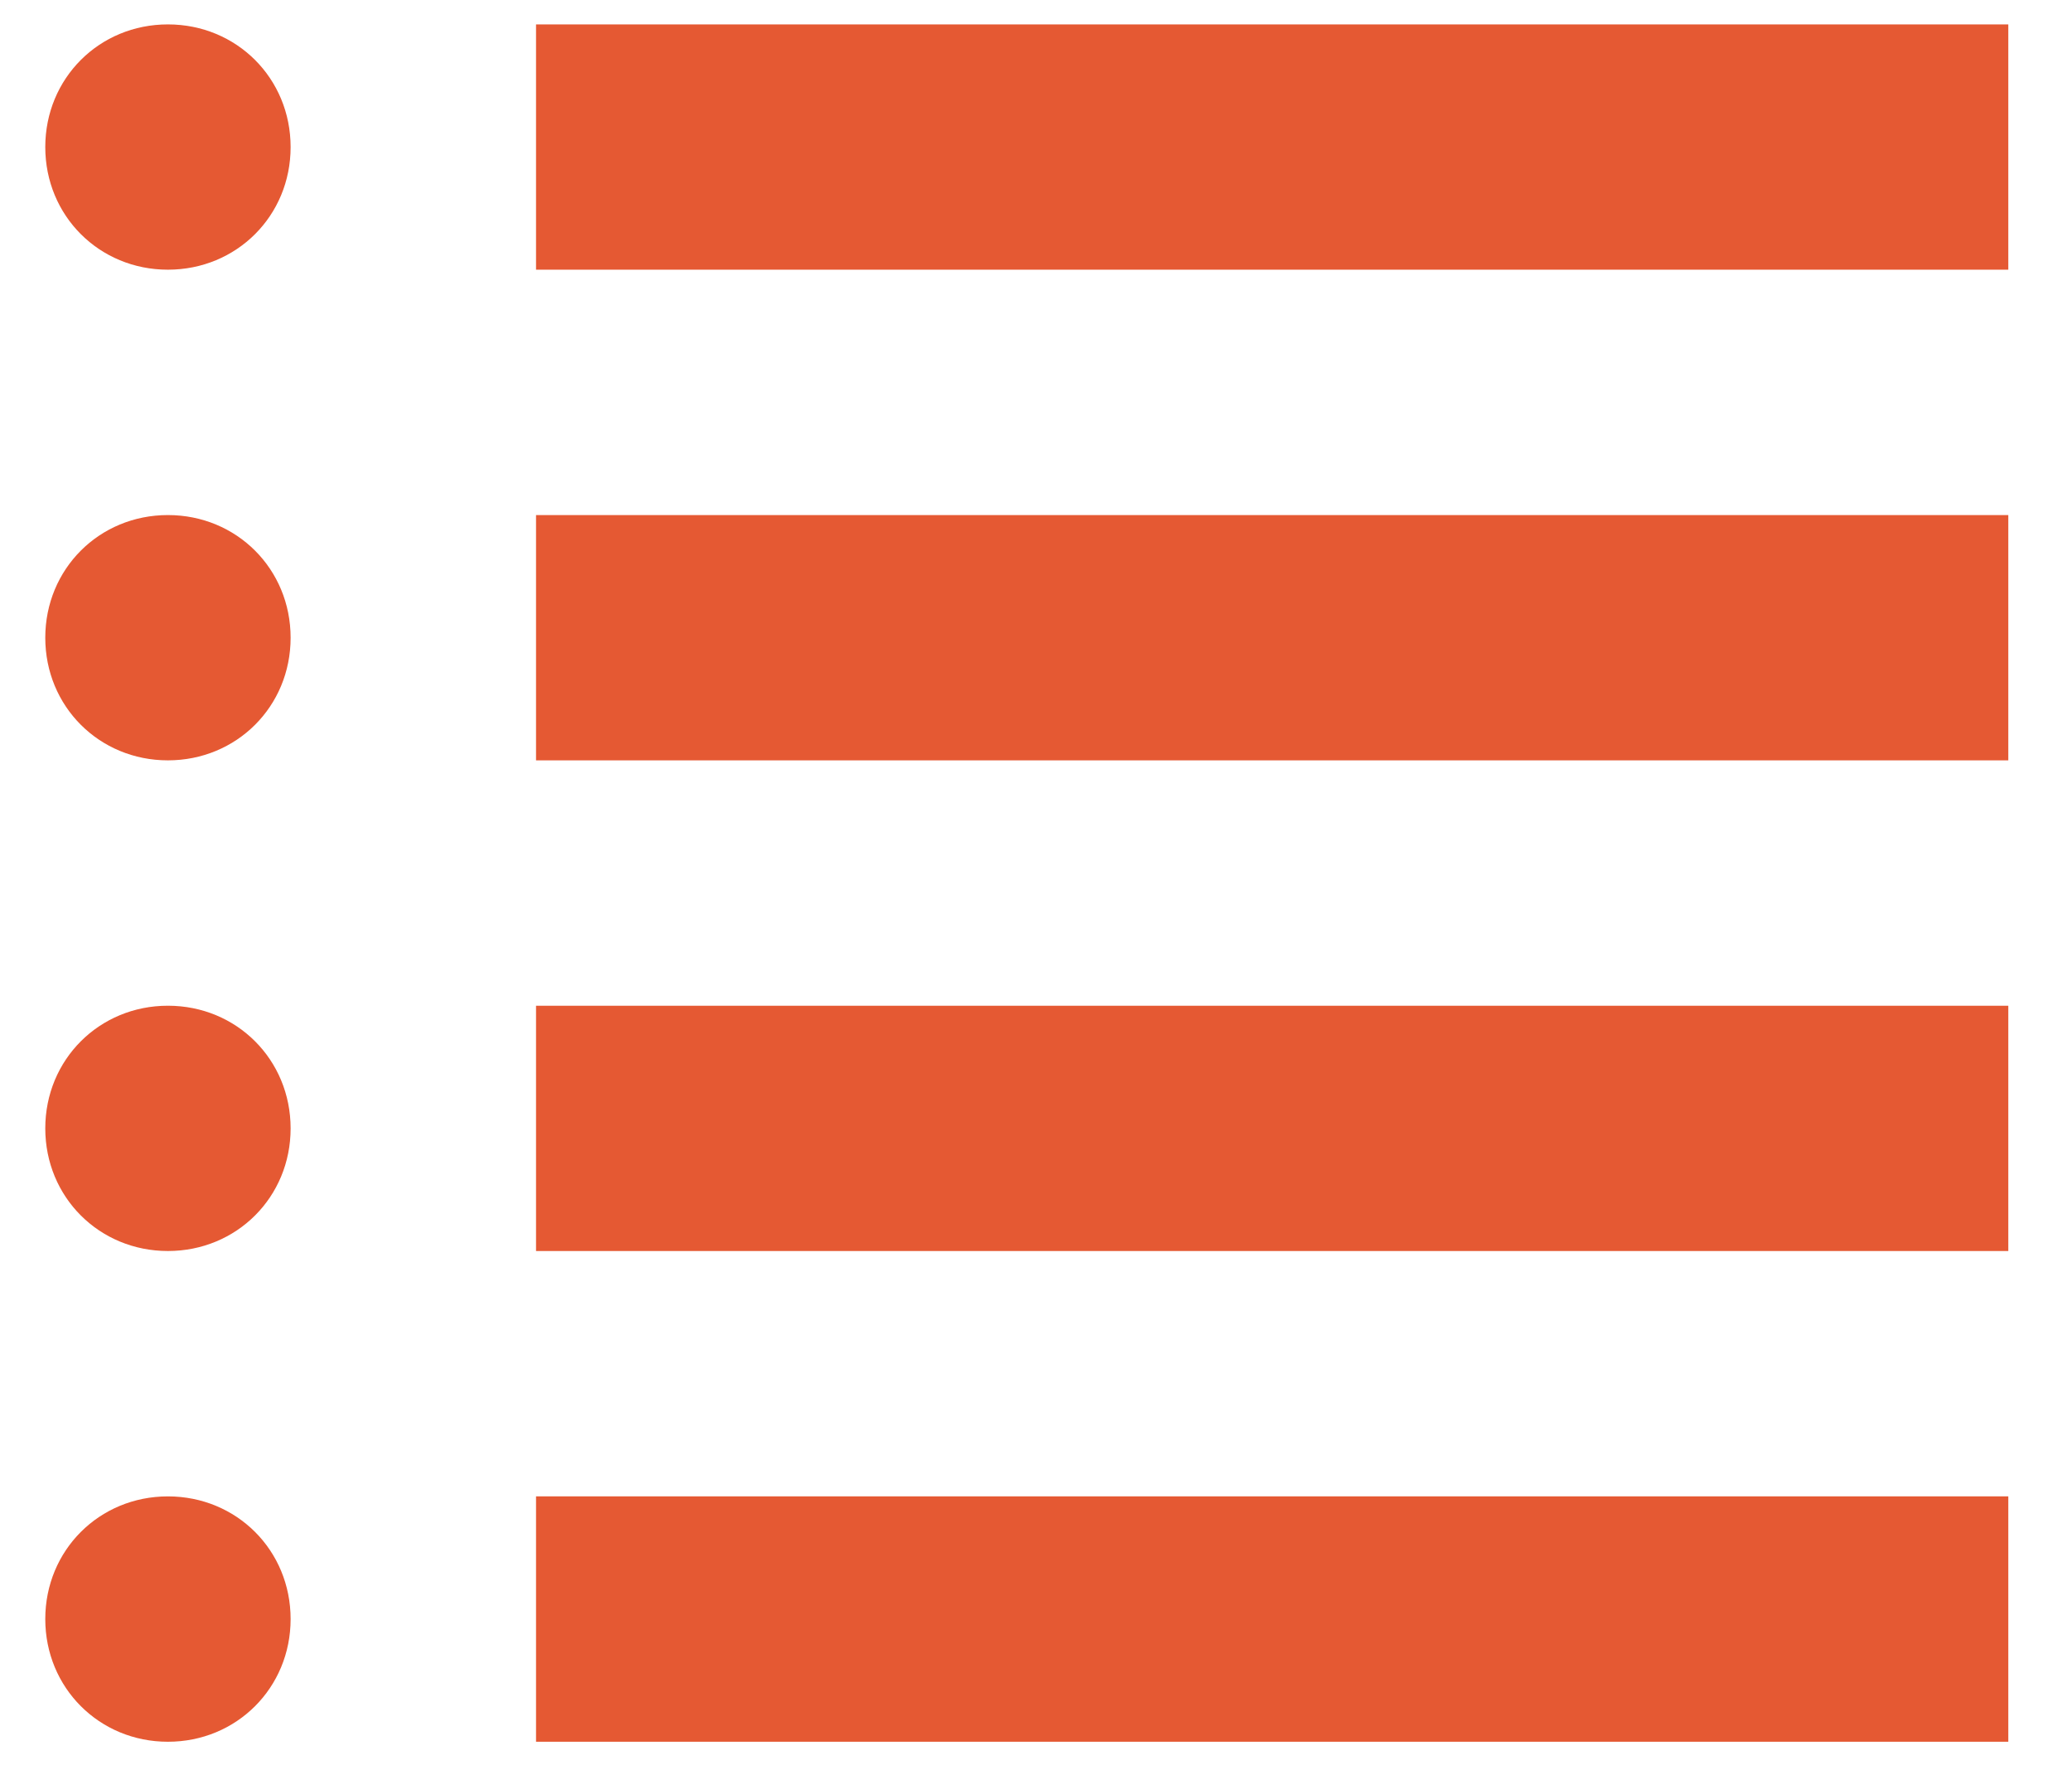 <svg width="27" height="23" viewBox="0 0 27 23" fill="none" xmlns="http://www.w3.org/2000/svg">
<path d="M2.188 0.318C1.293 0.318 0.59 1.021 0.59 1.917C0.59 2.812 1.293 3.515 2.188 3.515C3.084 3.515 3.787 2.812 3.787 1.917C3.787 1.021 3.084 0.318 2.188 0.318ZM6.985 0.318V3.515H26.17V0.318H6.985ZM2.188 6.713C1.293 6.713 0.59 7.416 0.59 8.312C0.59 9.207 1.293 9.91 2.188 9.91C3.084 9.91 3.787 9.207 3.787 8.312C3.787 7.416 3.084 6.713 2.188 6.713ZM6.985 6.713V9.91H26.17V6.713H6.985ZM2.188 13.108C1.293 13.108 0.59 13.811 0.59 14.707C0.59 15.602 1.293 16.305 2.188 16.305C3.084 16.305 3.787 15.602 3.787 14.707C3.787 13.811 3.084 13.108 2.188 13.108ZM6.985 13.108V16.305H26.17V13.108H6.985ZM2.188 19.503C1.293 19.503 0.59 20.206 0.59 21.102C0.59 21.997 1.293 22.701 2.188 22.701C3.084 22.701 3.787 21.997 3.787 21.102C3.787 20.206 3.084 19.503 2.188 19.503ZM6.985 19.503V22.701H26.17V19.503H6.985Z" fill="#E55933"/>
</svg>
